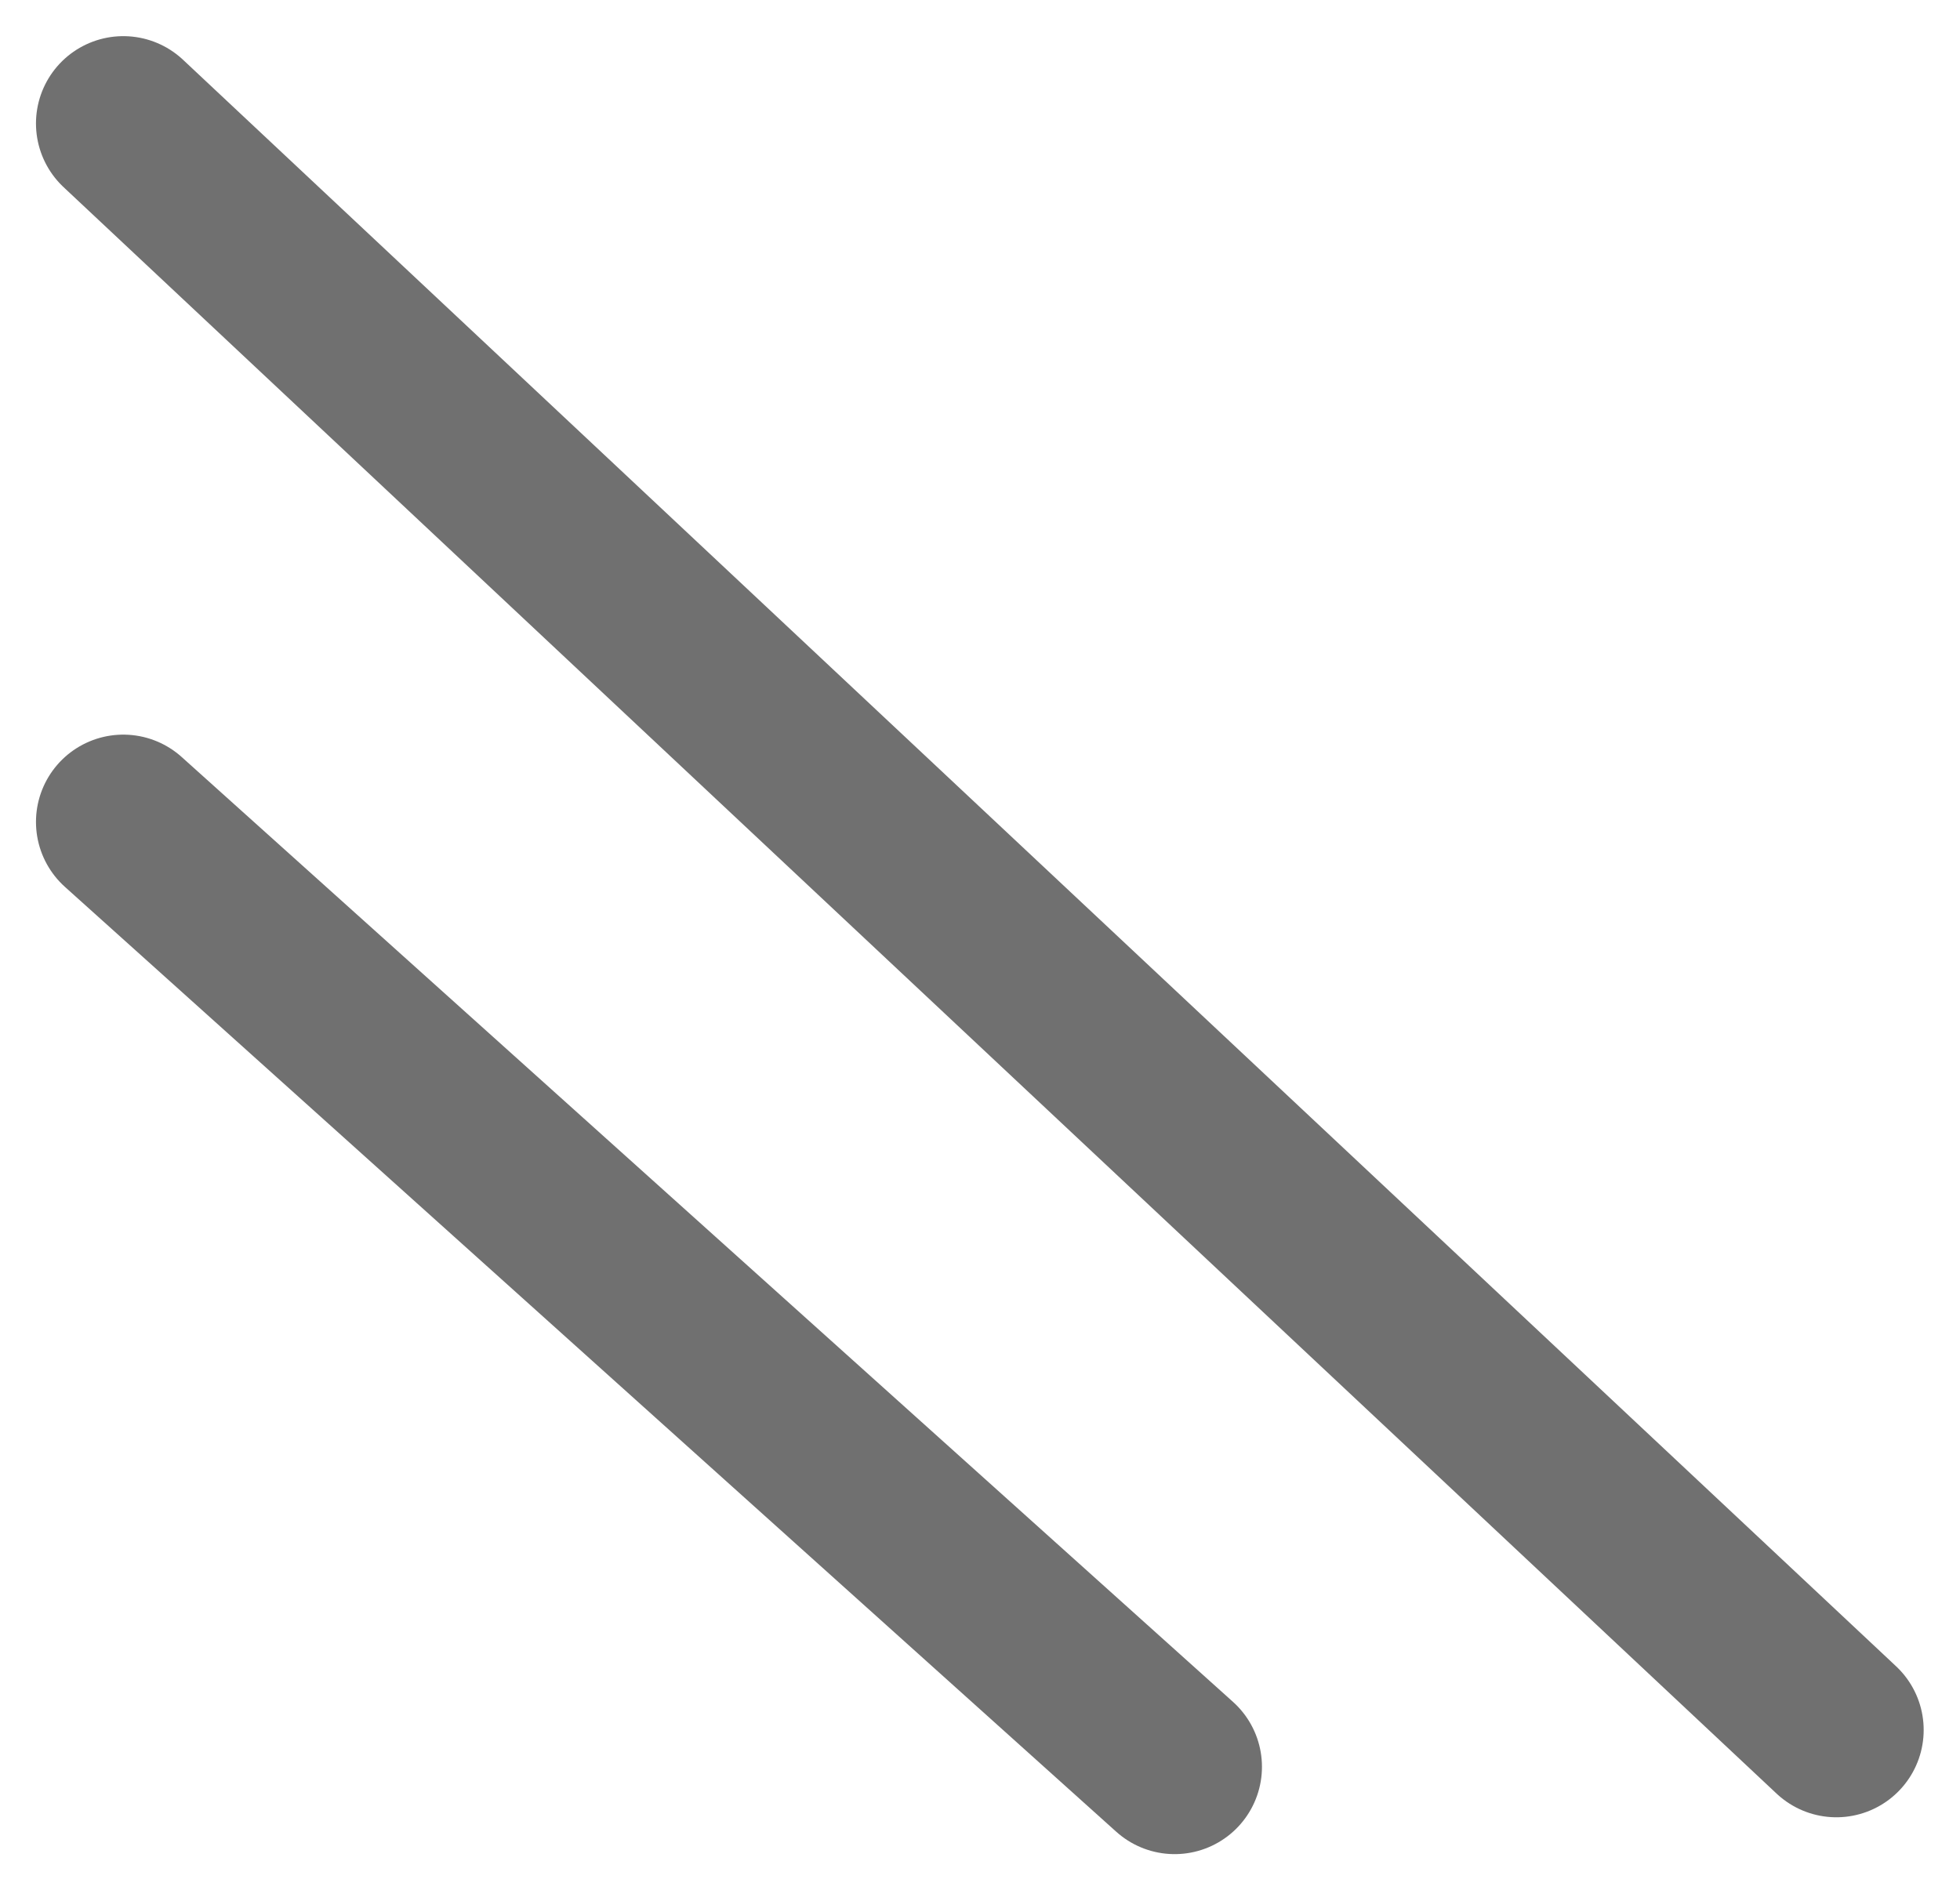 <svg xmlns="http://www.w3.org/2000/svg" width="11.223" height="10.824" viewBox="0 0 11.223 10.824"><defs><style>.a{fill:none;stroke:#707070;stroke-linecap:round;}</style></defs><g transform="translate(-2.857 -44.793)"><line class="a" x2="9.809" y2="9.2" transform="translate(3.563 45.5)"/><line class="a" x2="6.02" y2="5.411" transform="translate(3.563 49.5)"/></g></svg>